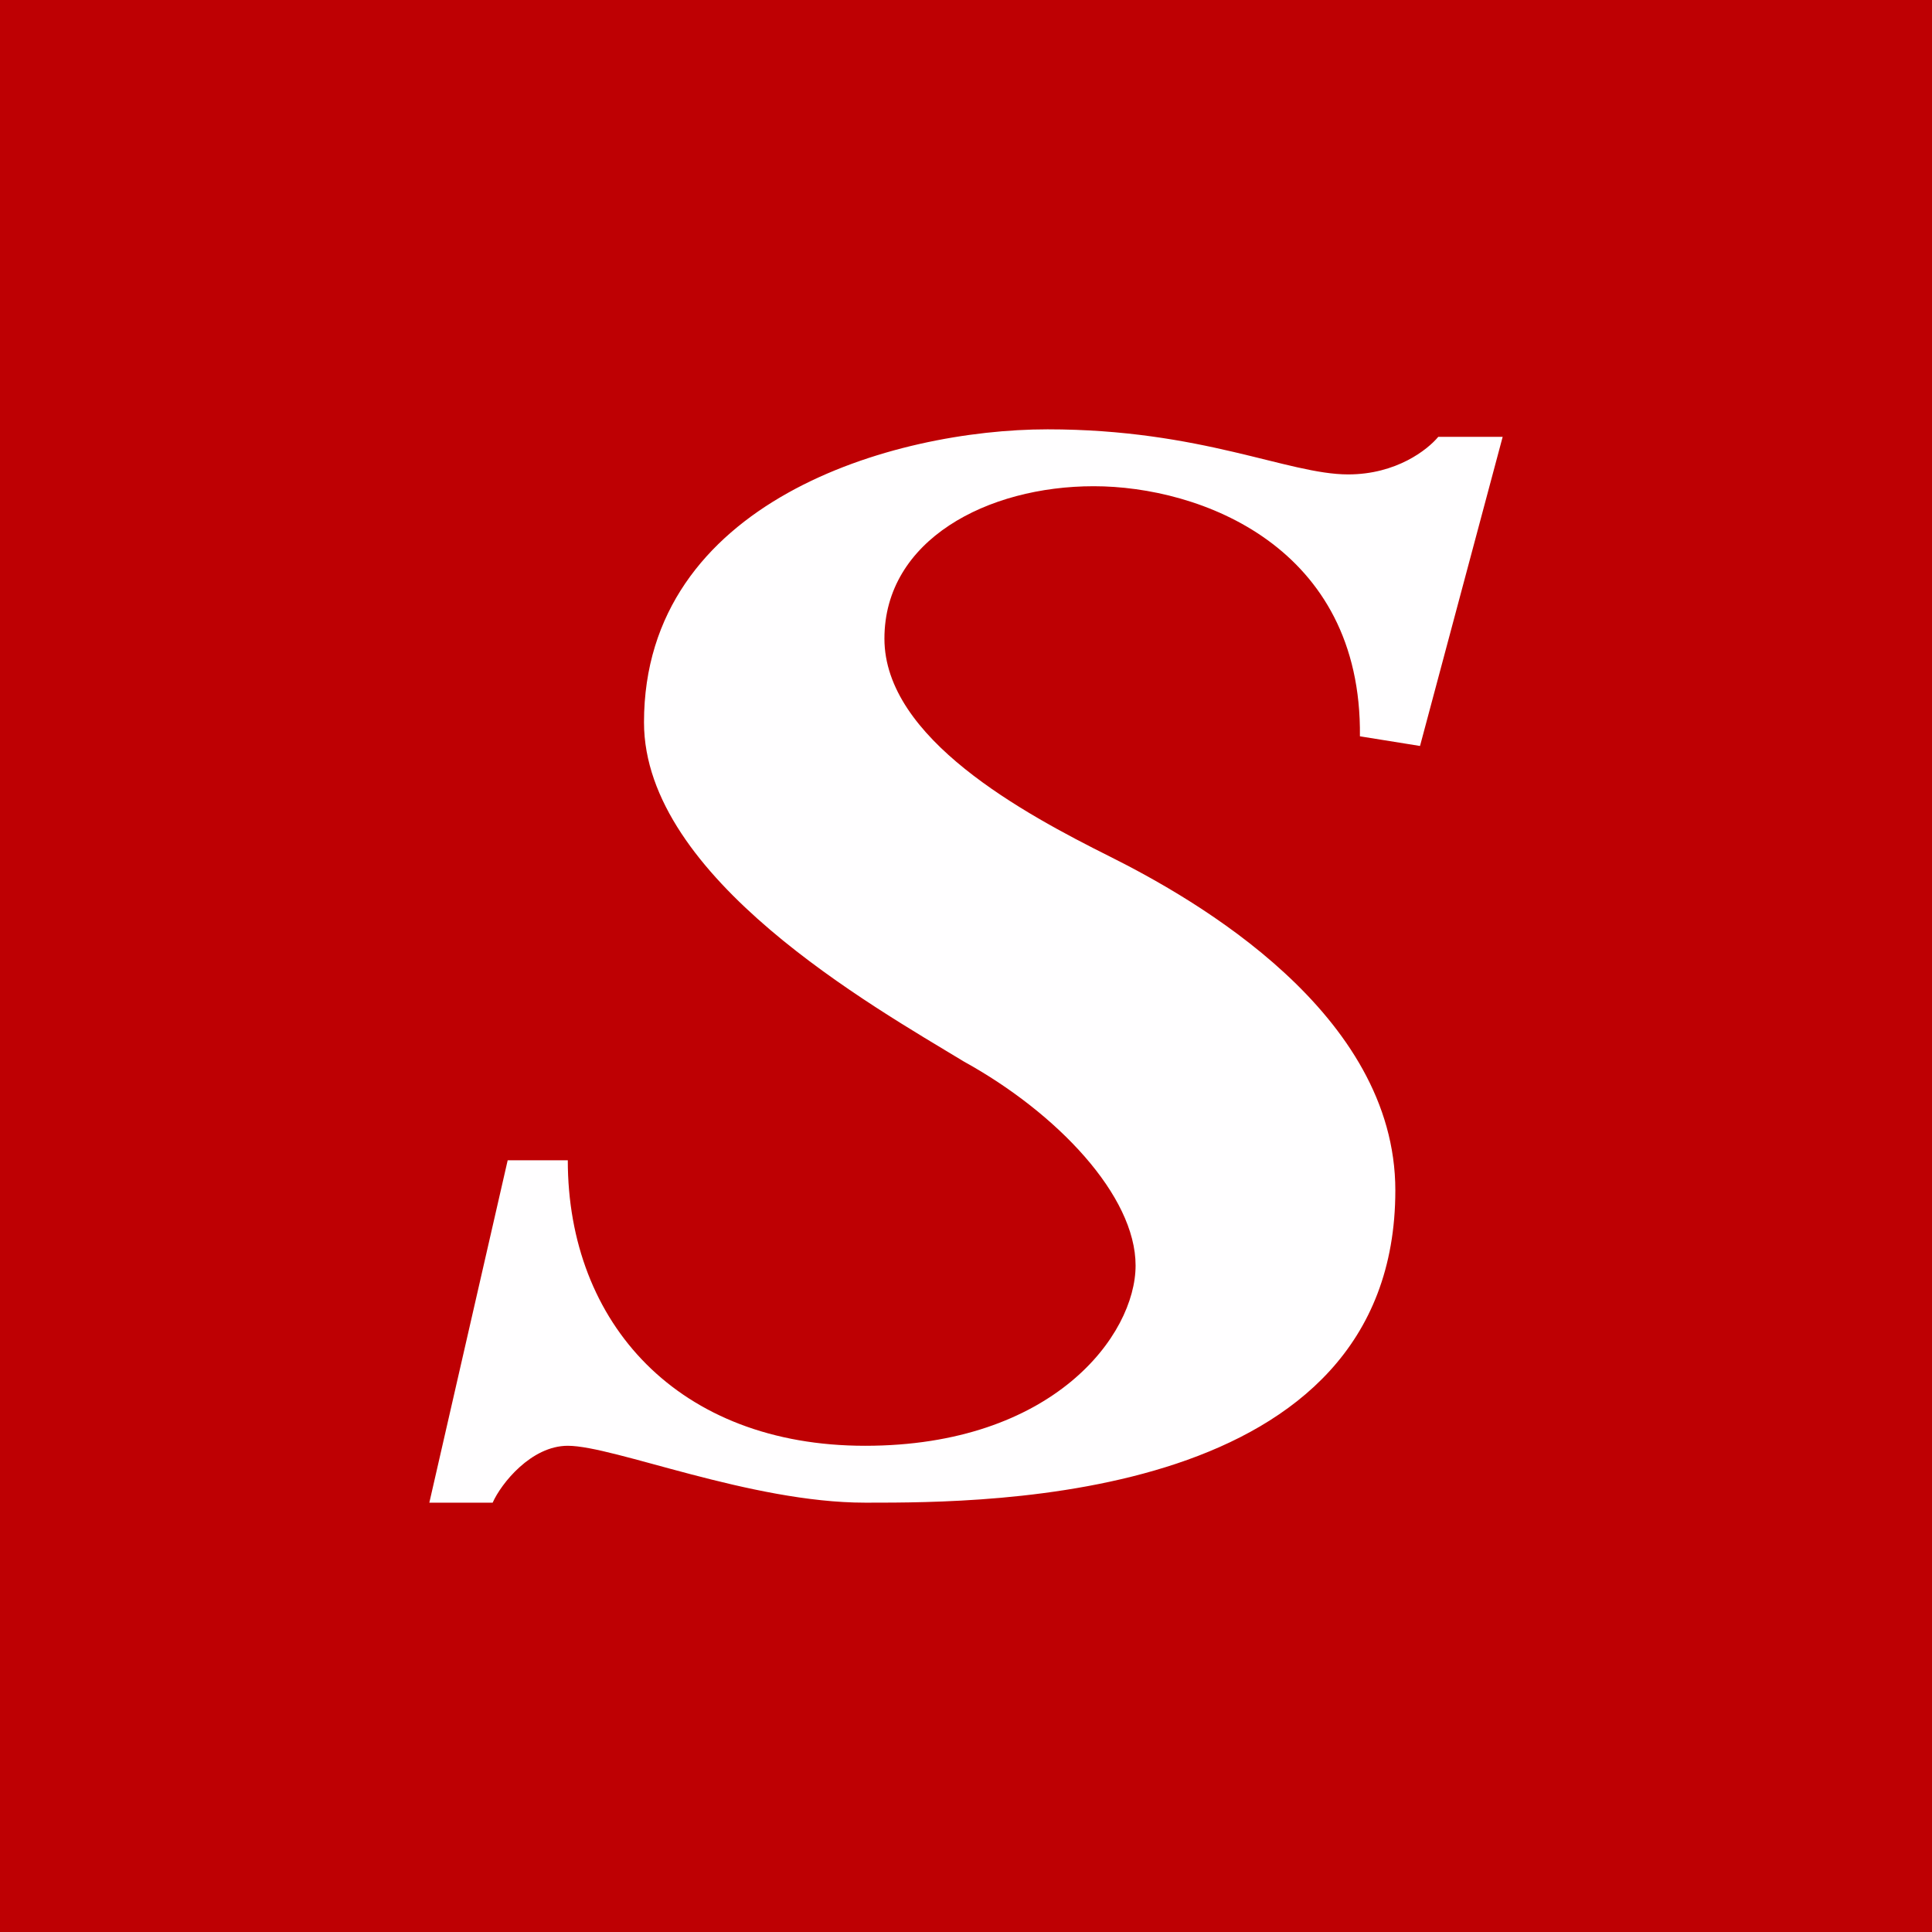 <!-- by TradingView --><svg width="18" height="18" viewBox="0 0 18 18" xmlns="http://www.w3.org/2000/svg"><path fill="#BE0003" d="M0 0h18v18H0z"/><path d="m14 4.07-.77 2.88-.56-.09c.02-1.77-1.49-2.33-2.48-2.33s-1.95.5-1.95 1.42c0 .93 1.3 1.63 2.1 2.03.8.4 2.66 1.46 2.66 3.11C13 14 9.2 14 8.09 14h-.03c-1.07 0-2.34-.53-2.77-.53-.34 0-.62.35-.7.53H4l.73-3.19h.56c0 1.52 1.03 2.66 2.77 2.66 1.75 0 2.52-1.03 2.52-1.68 0-.65-.73-1.42-1.6-1.9C8.14 9.38 6 8.18 6 6.73 6 4.67 8.32 4 9.76 4s2.24.42 2.8.42c.45 0 .74-.23.84-.35h.6Z" fill="#FFFEFF"/></svg>